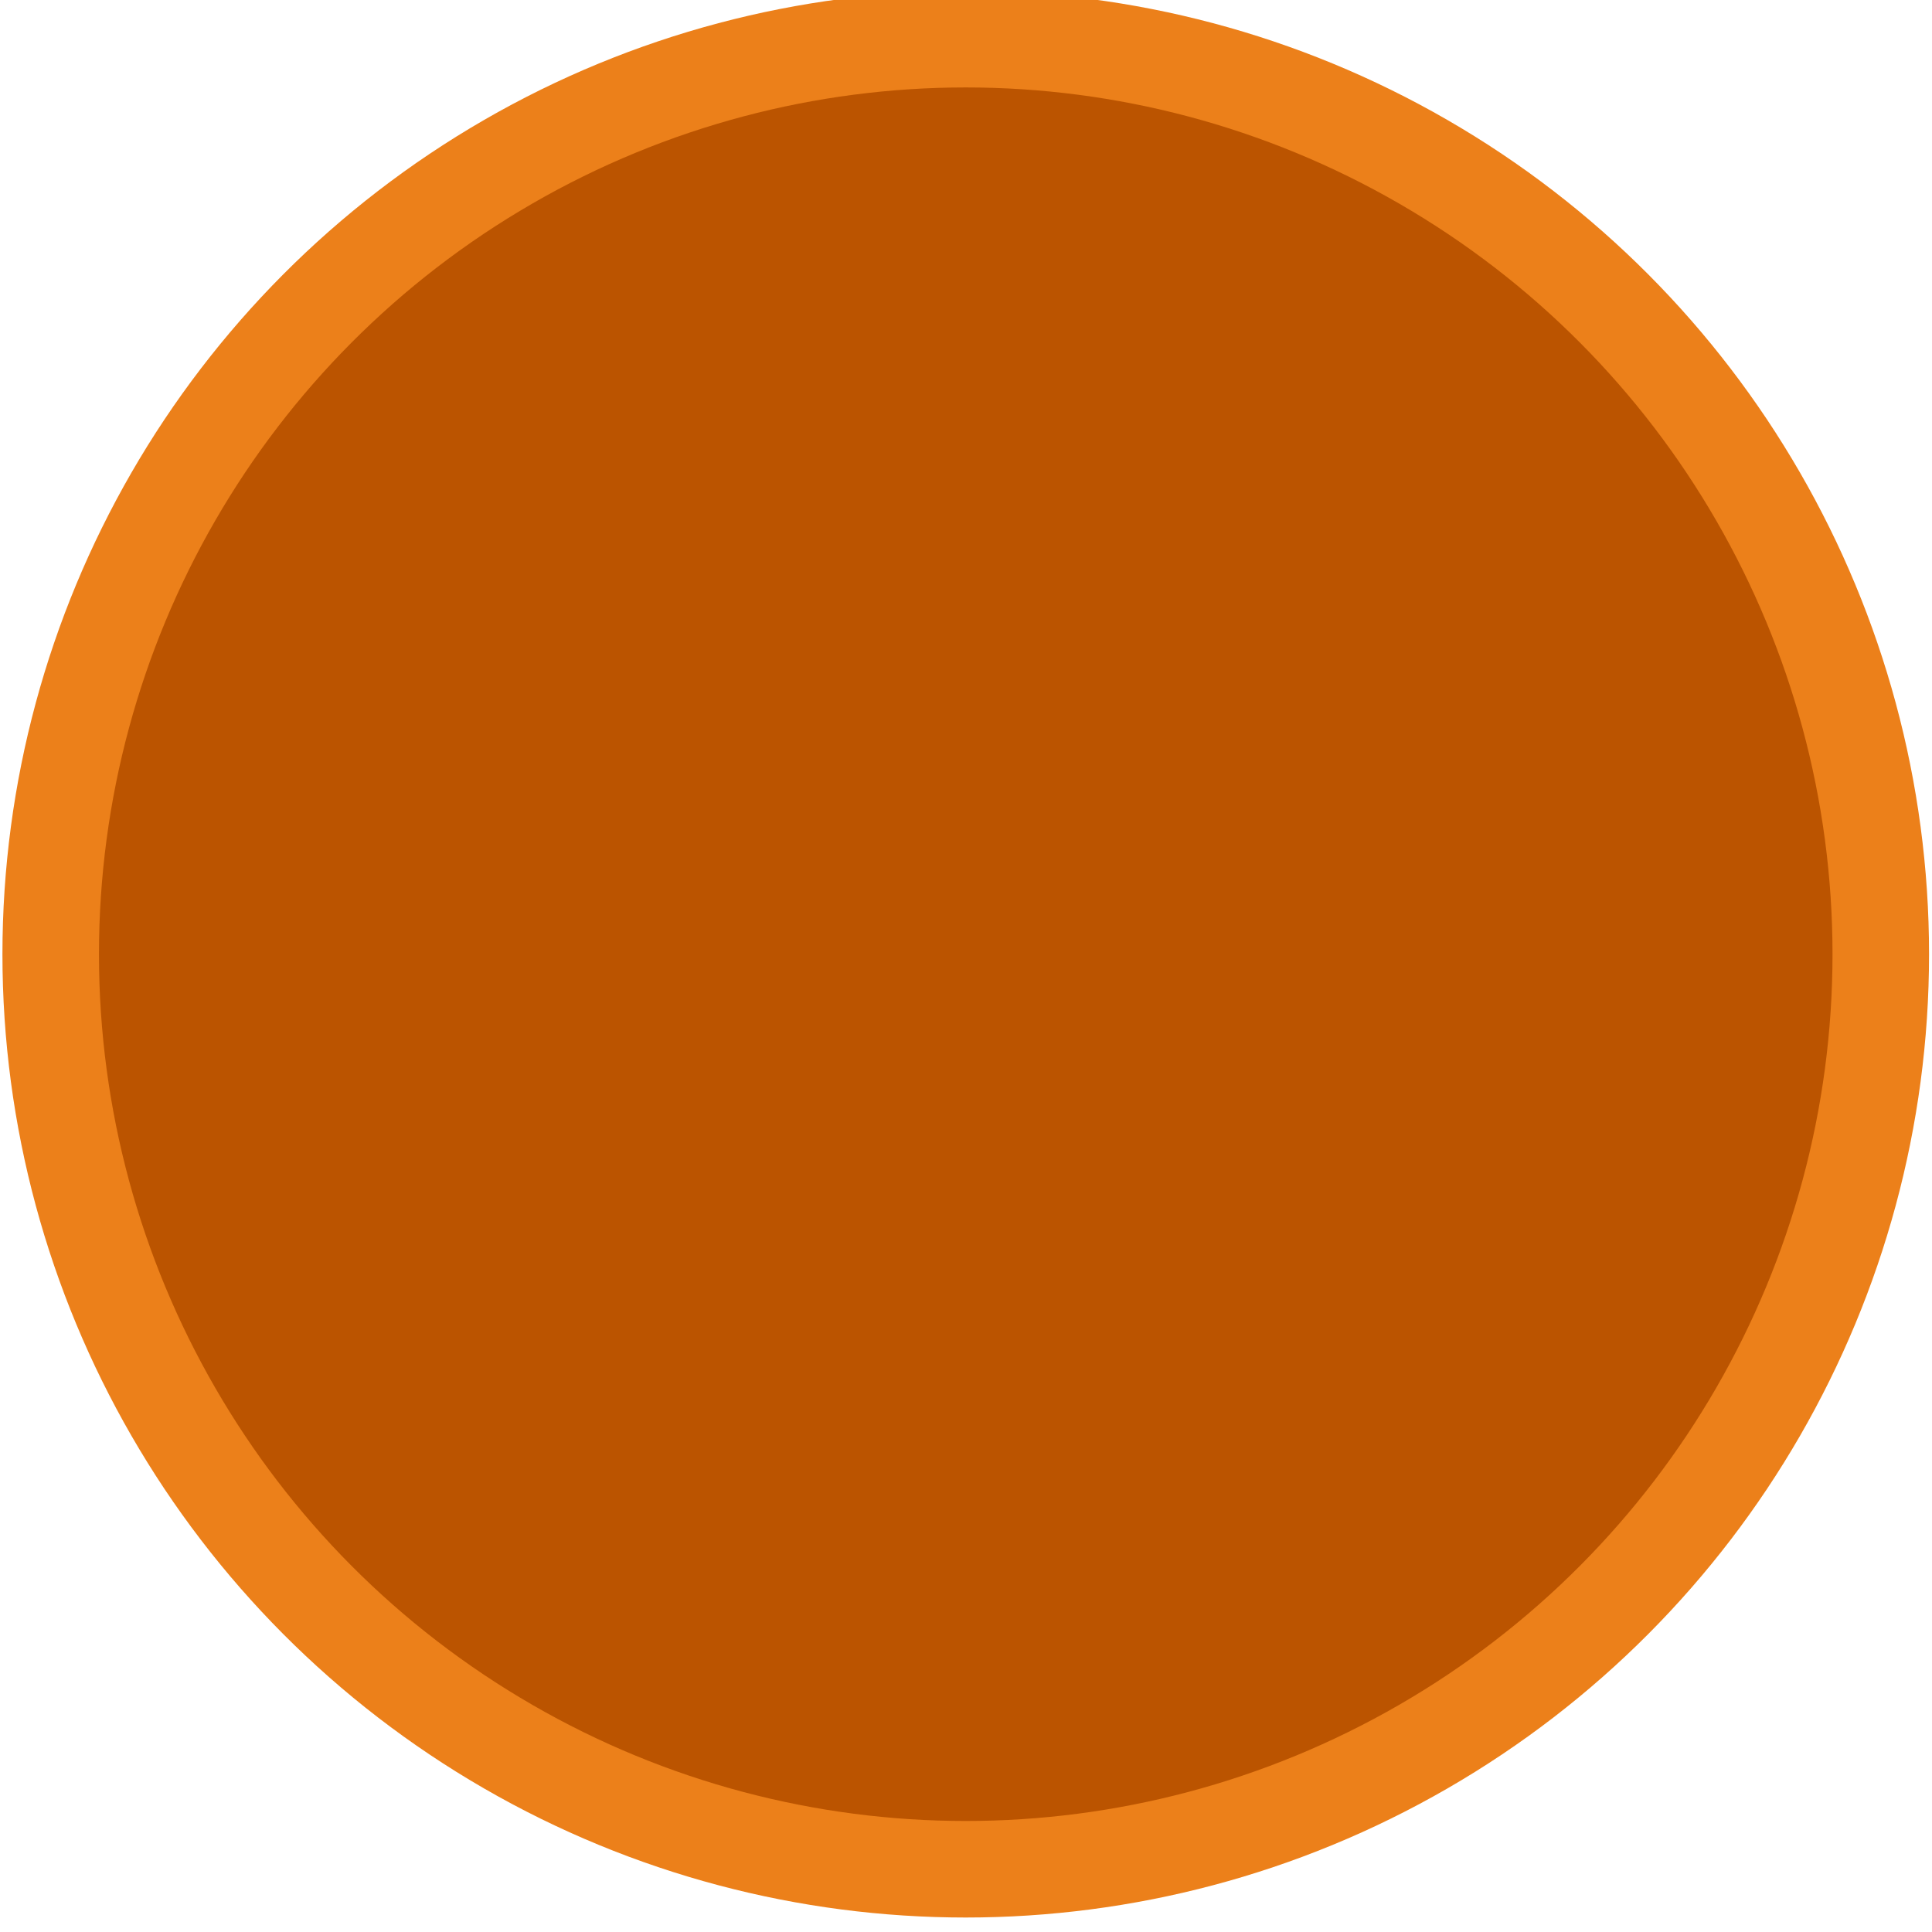 <?xml version="1.0" encoding="UTF-8" standalone="no"?>
<svg
   xmlns:dc="http://purl.org/dc/elements/1.1/"
   xmlns:cc="http://creativecommons.org/ns#"
   xmlns:rdf="http://www.w3.org/1999/02/22-rdf-syntax-ns#"
   xmlns:svg="http://www.w3.org/2000/svg"
   xmlns="http://www.w3.org/2000/svg"
   width="20"
   height="20"
   viewBox="0 0 5.292 5.292"
   version="1.1"
   id="svg8">
  <defs
     id="defs2" />
  <g
     id="layer1"
     transform="matrix(1.111,0,0,1.111,1.6391275e-8,-324.708)">
    <circle
       style="opacity:1;fill:#bb5400;fill-opacity:1;stroke:#ec801a;stroke-width:0.238;stroke-linecap:round;stroke-linejoin:miter;stroke-miterlimit:4;stroke-dasharray:none;stroke-opacity:1;paint-order:markers fill stroke"
       id="path815"
       cx="2.381"
       cy="294.619"
       r="2.256" />
  </g>
</svg>
